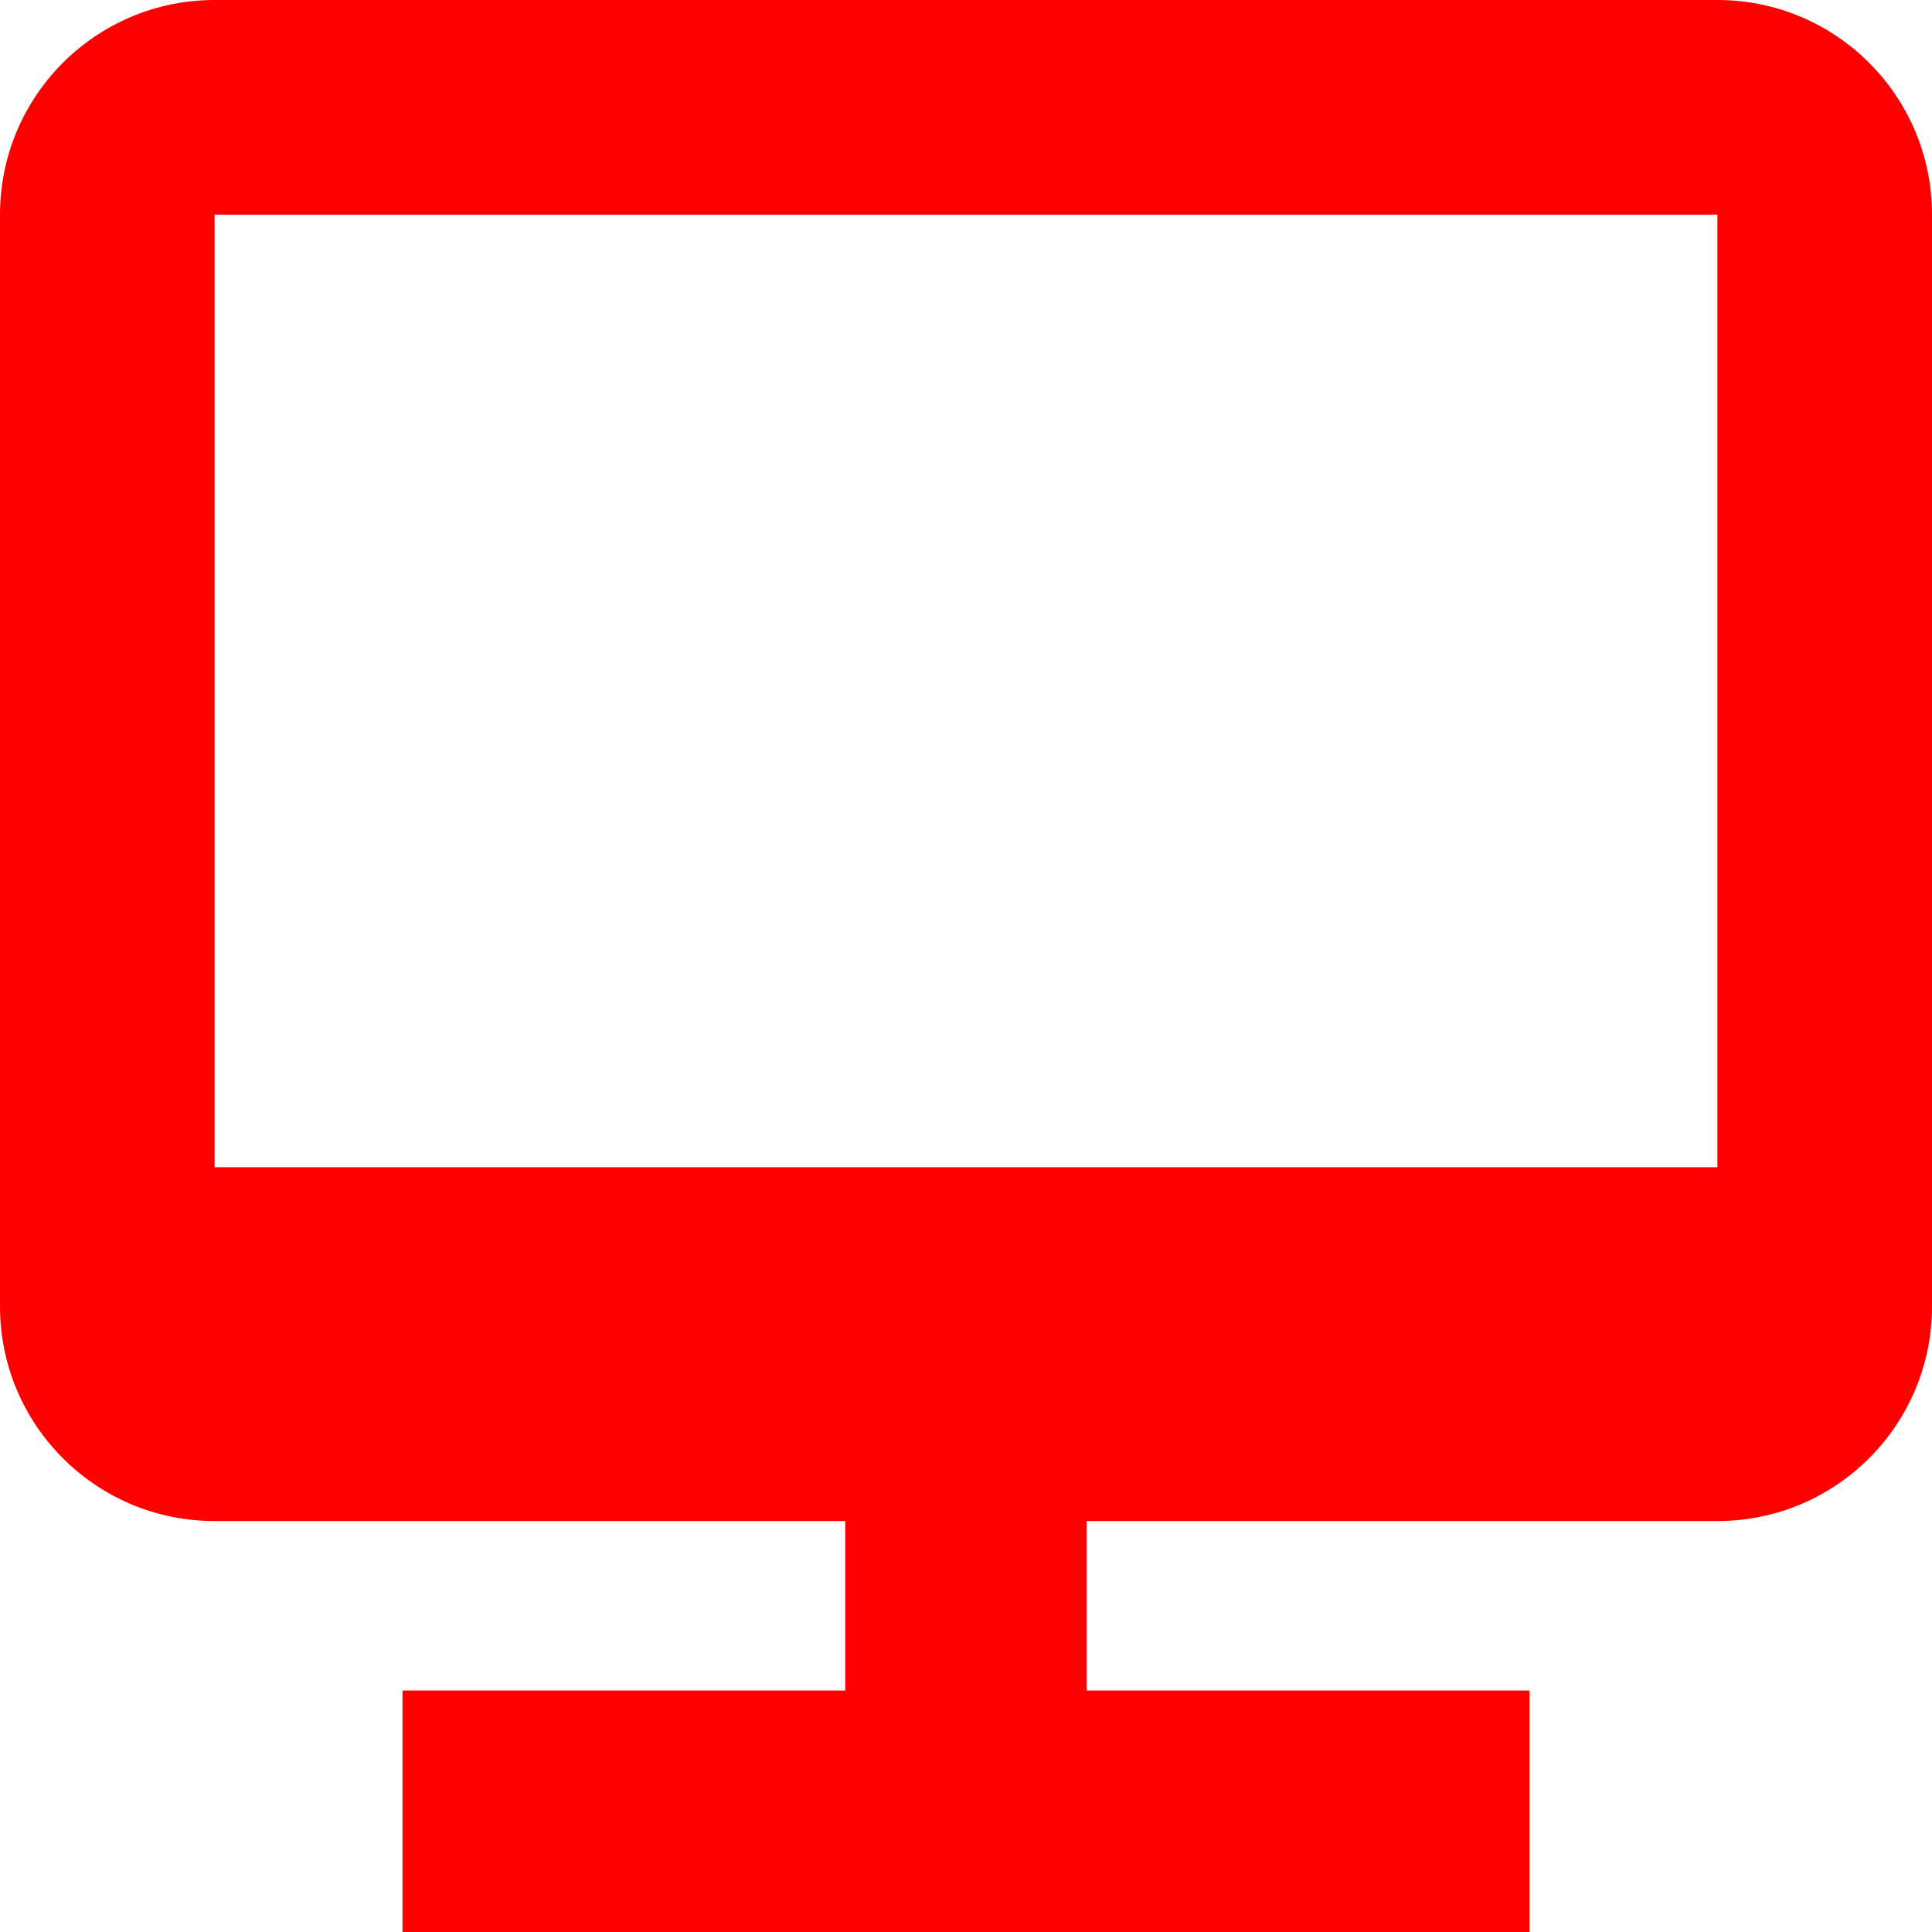 <svg xmlns="http://www.w3.org/2000/svg" width="24" height="24" viewBox="0 0 24 24">
    <path fill="red"
        d="M 2.666,0 C 1.193,0 0,1.193 0,2.666 V 16.229 c 0,1.473 1.193,2.666 2.666,2.666 H 10.5 V 21 H 5 v 3 h 14 v -3 h -5.5 v -2.105 h 7.834 C 22.807,18.895 24,17.701 24,16.229 V 2.666 C 24,1.193 22.807,0 21.334,0 Z m 0,2.666 H 21.334 V 14.5 H 2.666 Z" />
</svg>